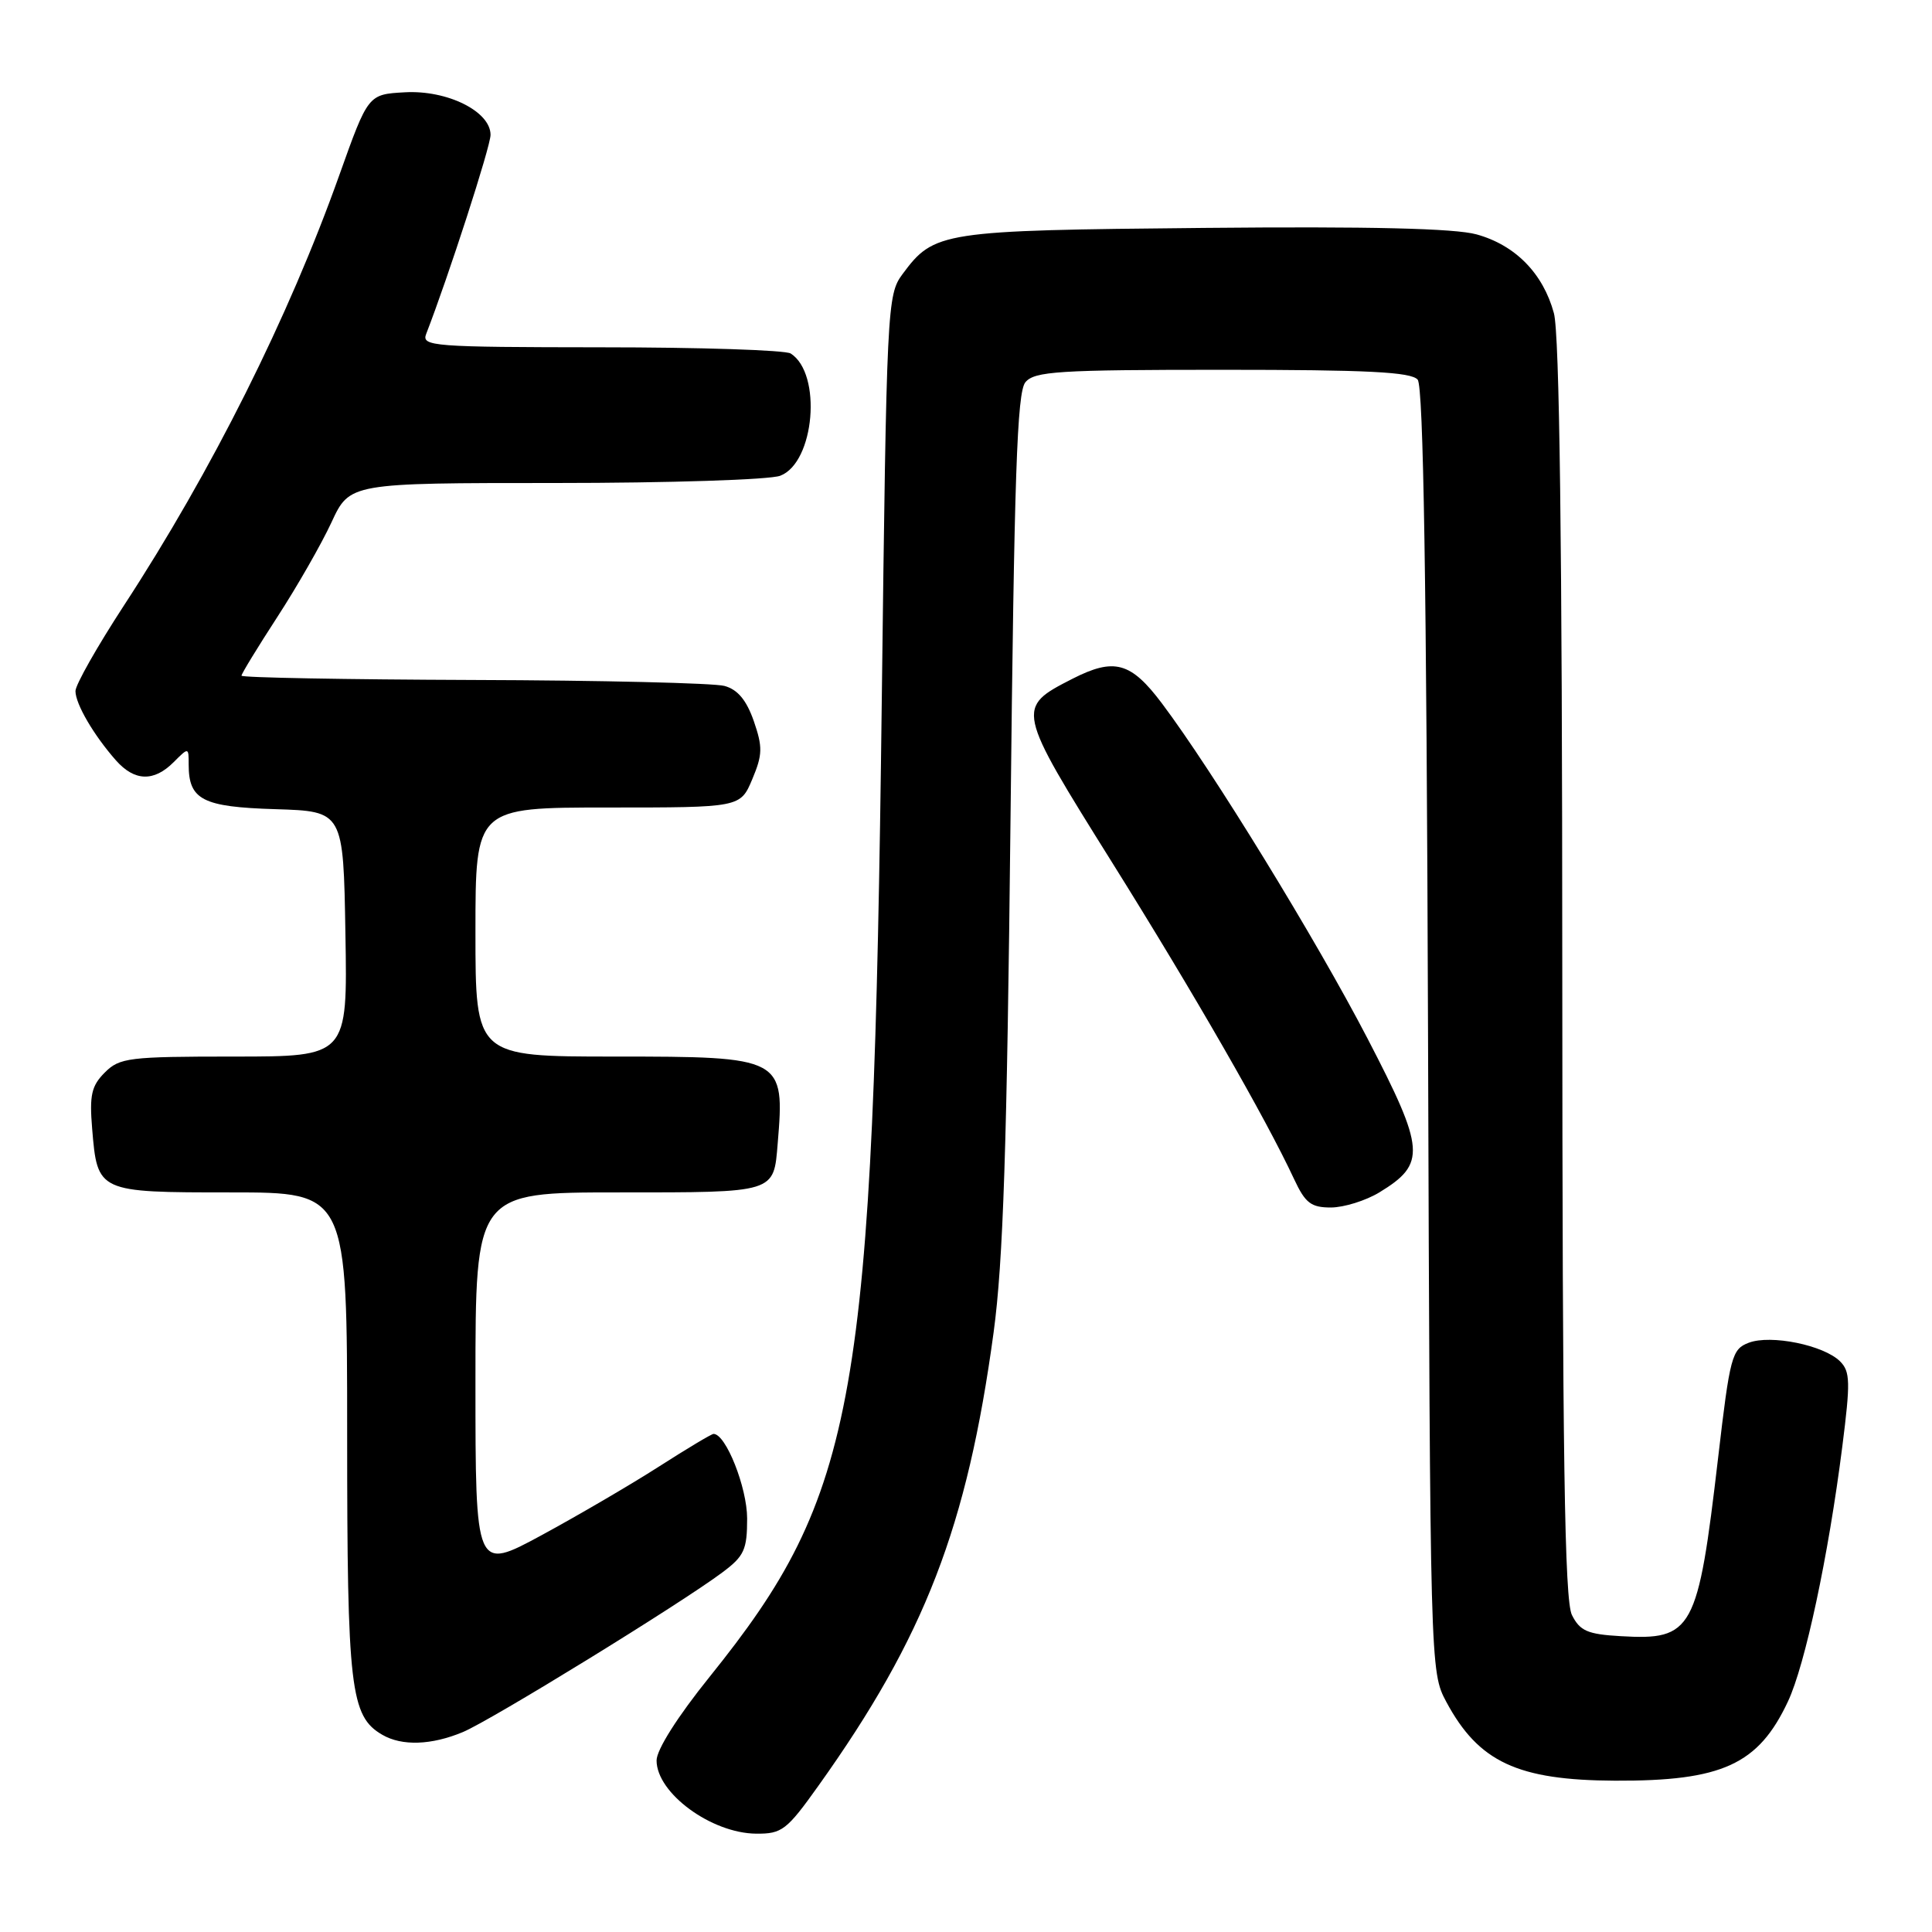 <?xml version="1.0" encoding="UTF-8" standalone="no"?>
<!DOCTYPE svg PUBLIC "-//W3C//DTD SVG 1.1//EN" "http://www.w3.org/Graphics/SVG/1.1/DTD/svg11.dtd" >
<svg xmlns="http://www.w3.org/2000/svg" xmlns:xlink="http://www.w3.org/1999/xlink" version="1.1" viewBox="0 0 256 256">
 <g >
 <path fill="currentColor"
d=" M 108.44 236.63 C 122.53 216.89 128.16 202.32 131.66 176.54 C 132.93 167.17 133.43 152.04 133.90 108.40 C 134.39 63.00 134.76 51.99 135.87 50.65 C 137.08 49.20 140.20 49.00 162.00 49.00 C 181.22 49.00 187.00 49.29 187.85 50.31 C 188.61 51.23 189.02 77.12 189.22 136.56 C 189.50 221.22 189.51 221.51 191.64 225.50 C 195.92 233.48 201.08 235.89 214.00 235.95 C 228.18 236.01 232.99 233.82 236.91 225.46 C 239.19 220.61 242.27 206.20 244.11 191.71 C 245.20 183.13 245.17 181.74 243.82 180.39 C 241.67 178.24 234.64 176.81 231.72 177.92 C 229.48 178.77 229.23 179.70 227.66 193.16 C 224.97 216.15 224.31 217.36 214.74 216.80 C 210.36 216.55 209.35 216.11 208.29 214.00 C 207.31 212.05 207.03 193.21 207.01 128.50 C 207.00 71.89 206.64 44.23 205.90 41.50 C 204.47 36.23 200.79 32.48 195.66 31.06 C 192.80 30.26 181.52 29.99 159.50 30.20 C 124.69 30.53 123.78 30.67 119.59 36.32 C 117.55 39.07 117.48 40.47 116.84 92.82 C 115.71 185.85 113.58 197.89 94.01 222.21 C 89.78 227.46 87.00 231.85 87.00 233.27 C 87.00 237.59 94.25 242.92 100.20 242.97 C 103.61 243.00 104.25 242.51 108.44 236.63 Z  M 61.33 229.51 C 65.10 227.93 90.22 212.48 95.75 208.33 C 98.61 206.19 99.00 205.34 99.00 201.20 C 98.99 197.09 96.18 190.00 94.55 190.00 C 94.28 190.00 91.01 191.96 87.28 194.35 C 83.55 196.74 76.56 200.82 71.75 203.43 C 63.00 208.16 63.00 208.16 63.00 183.08 C 63.00 158.00 63.00 158.00 81.96 158.00 C 102.86 158.00 102.51 158.11 103.05 151.50 C 104.00 140.11 103.78 140.00 81.43 140.00 C 63.00 140.00 63.00 140.00 63.00 123.50 C 63.00 107.00 63.00 107.00 80.55 107.00 C 98.10 107.00 98.10 107.00 99.68 103.25 C 101.05 99.99 101.07 98.99 99.88 95.54 C 98.91 92.77 97.75 91.37 96.00 90.89 C 94.62 90.51 79.66 90.15 62.75 90.10 C 45.84 90.04 32.00 89.79 32.00 89.53 C 32.00 89.27 34.14 85.77 36.75 81.75 C 39.36 77.73 42.59 72.09 43.92 69.22 C 46.34 64.00 46.34 64.00 73.61 64.00 C 88.60 64.00 102.00 63.57 103.38 63.04 C 107.95 61.31 108.96 49.50 104.77 46.84 C 104.07 46.39 92.76 46.02 79.64 46.02 C 57.33 46.00 55.83 45.89 56.47 44.25 C 59.42 36.65 65.00 19.41 65.00 17.87 C 65.00 14.76 59.27 11.91 53.64 12.23 C 48.78 12.50 48.78 12.50 44.97 23.18 C 38.26 42.03 28.07 62.40 16.39 80.28 C 12.88 85.67 10.00 90.74 10.00 91.57 C 10.00 93.28 12.43 97.43 15.36 100.75 C 17.82 103.53 20.38 103.62 23.00 101.00 C 25.00 99.00 25.00 99.00 25.00 101.31 C 25.00 105.98 26.83 106.93 36.50 107.22 C 45.50 107.50 45.50 107.50 45.77 123.75 C 46.05 140.00 46.05 140.00 31.02 140.00 C 17.06 140.00 15.85 140.15 13.89 142.11 C 12.12 143.88 11.84 145.11 12.21 149.55 C 12.91 157.99 12.93 158.00 30.62 158.00 C 46.00 158.00 46.00 158.00 46.00 190.03 C 46.00 223.77 46.42 227.41 50.66 229.87 C 53.26 231.38 57.16 231.25 61.33 229.51 Z  M 182.77 158.00 C 189.00 154.20 188.86 152.36 181.20 137.60 C 174.38 124.47 160.67 102.12 153.96 93.20 C 149.84 87.72 147.65 87.12 142.11 89.94 C 134.59 93.78 134.62 93.90 147.34 114.25 C 158.24 131.68 167.72 148.17 171.48 156.25 C 172.96 159.42 173.72 160.00 176.36 160.00 C 178.09 159.99 180.97 159.09 182.77 158.00 Z "/>
</g>
</svg>